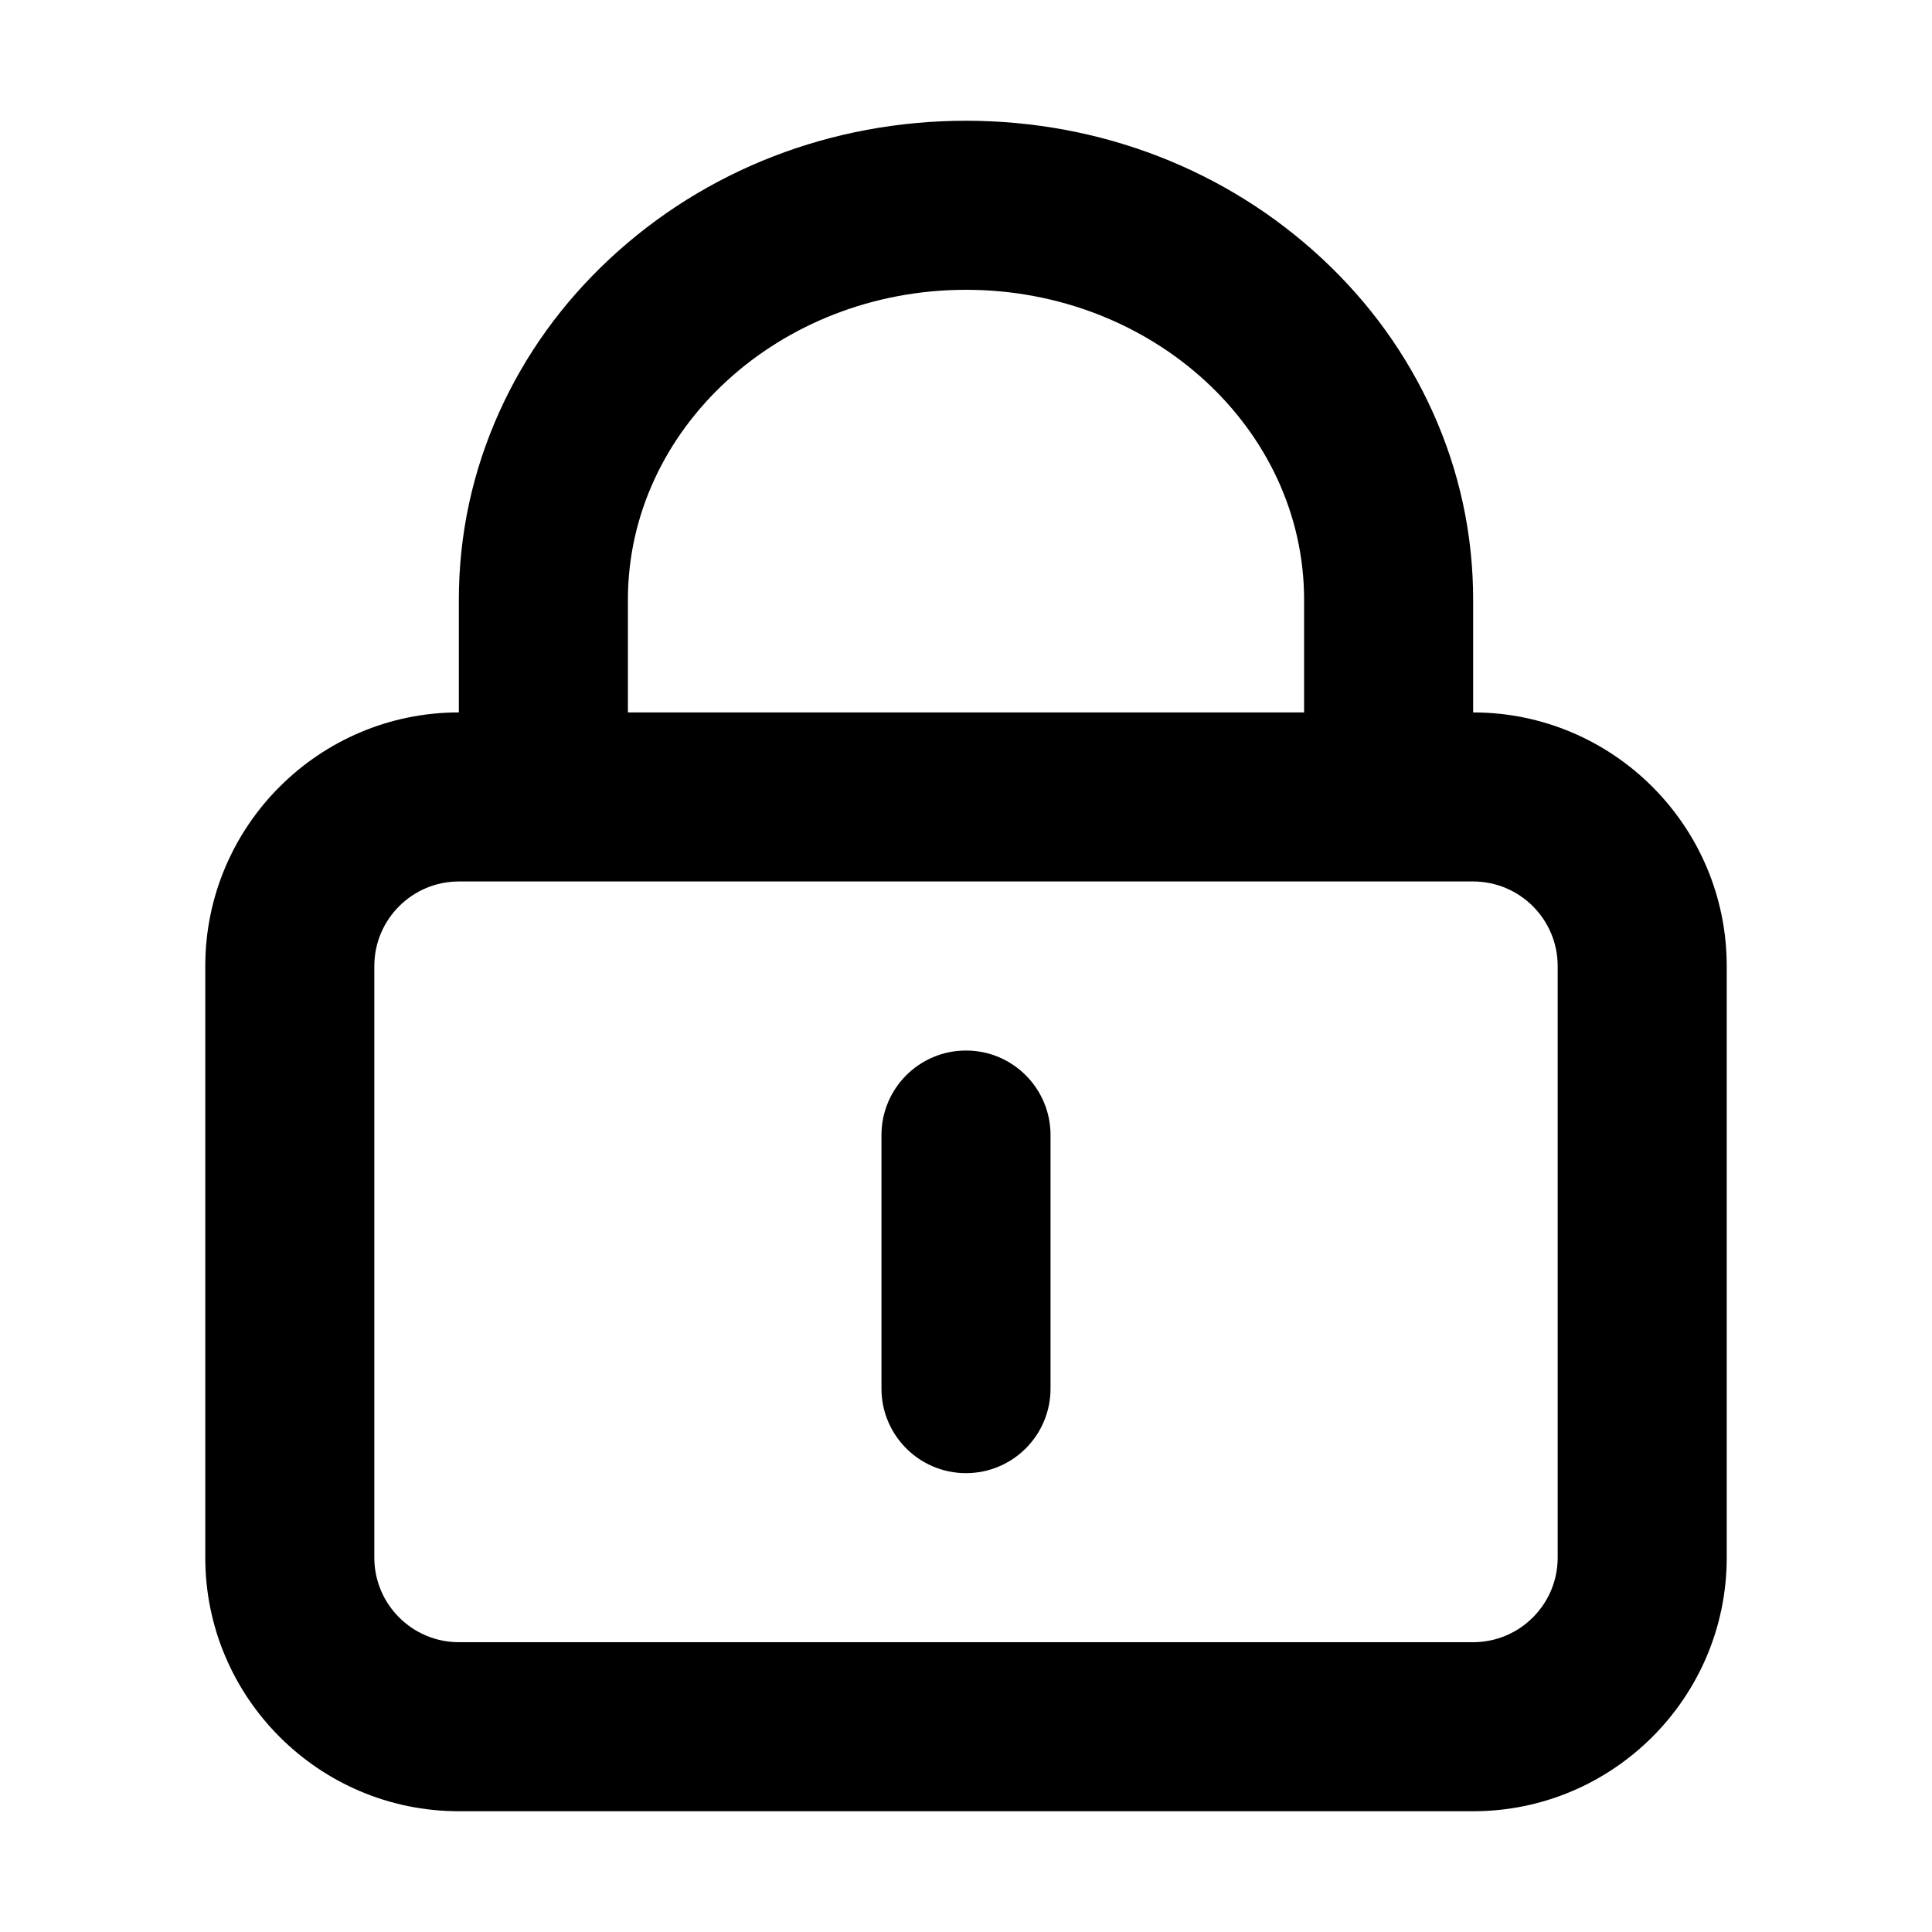 <svg t="1604657191395" class="icon" viewBox="0 0 1024 1024" version="1.1" xmlns="http://www.w3.org/2000/svg" p-id="1328" width="200" height="200"><path d="M780.8 377.6v-59.73c0-34.65-7.27-68.25-21.6-99.87-13.73-30.31-33.33-57.46-58.24-80.71C650.33 90.03 583.22 64 512 64s-138.33 26.03-188.96 73.28c-24.91 23.25-44.51 50.41-58.24 80.71-14.33 31.62-21.6 65.22-21.6 99.87v59.73c-74.11 0-134.4 60.29-134.4 134.4v313.6c0 74.11 60.29 134.4 134.4 134.4h537.6c74.11 0 134.4-60.29 134.4-134.4V512c0-74.11-60.29-134.4-134.4-134.4z m-448-59.73c0-90.58 80.39-164.27 179.2-164.27 98.81 0 179.2 73.69 179.2 164.27v59.73H332.8v-59.73zM825.6 825.6c0 24.7-20.1 44.8-44.8 44.8H243.2c-24.7 0-44.8-20.1-44.8-44.8V512c0-24.7 20.1-44.8 44.8-44.8h537.6c24.7 0 44.8 20.1 44.8 44.8v313.6zM512 556.8c-24.74 0-44.8 20.06-44.8 44.8V736c0 24.74 20.06 44.8 44.8 44.8s44.8-20.06 44.8-44.8V601.6c0-24.74-20.06-44.8-44.8-44.8z" p-id="1329"></path></svg>